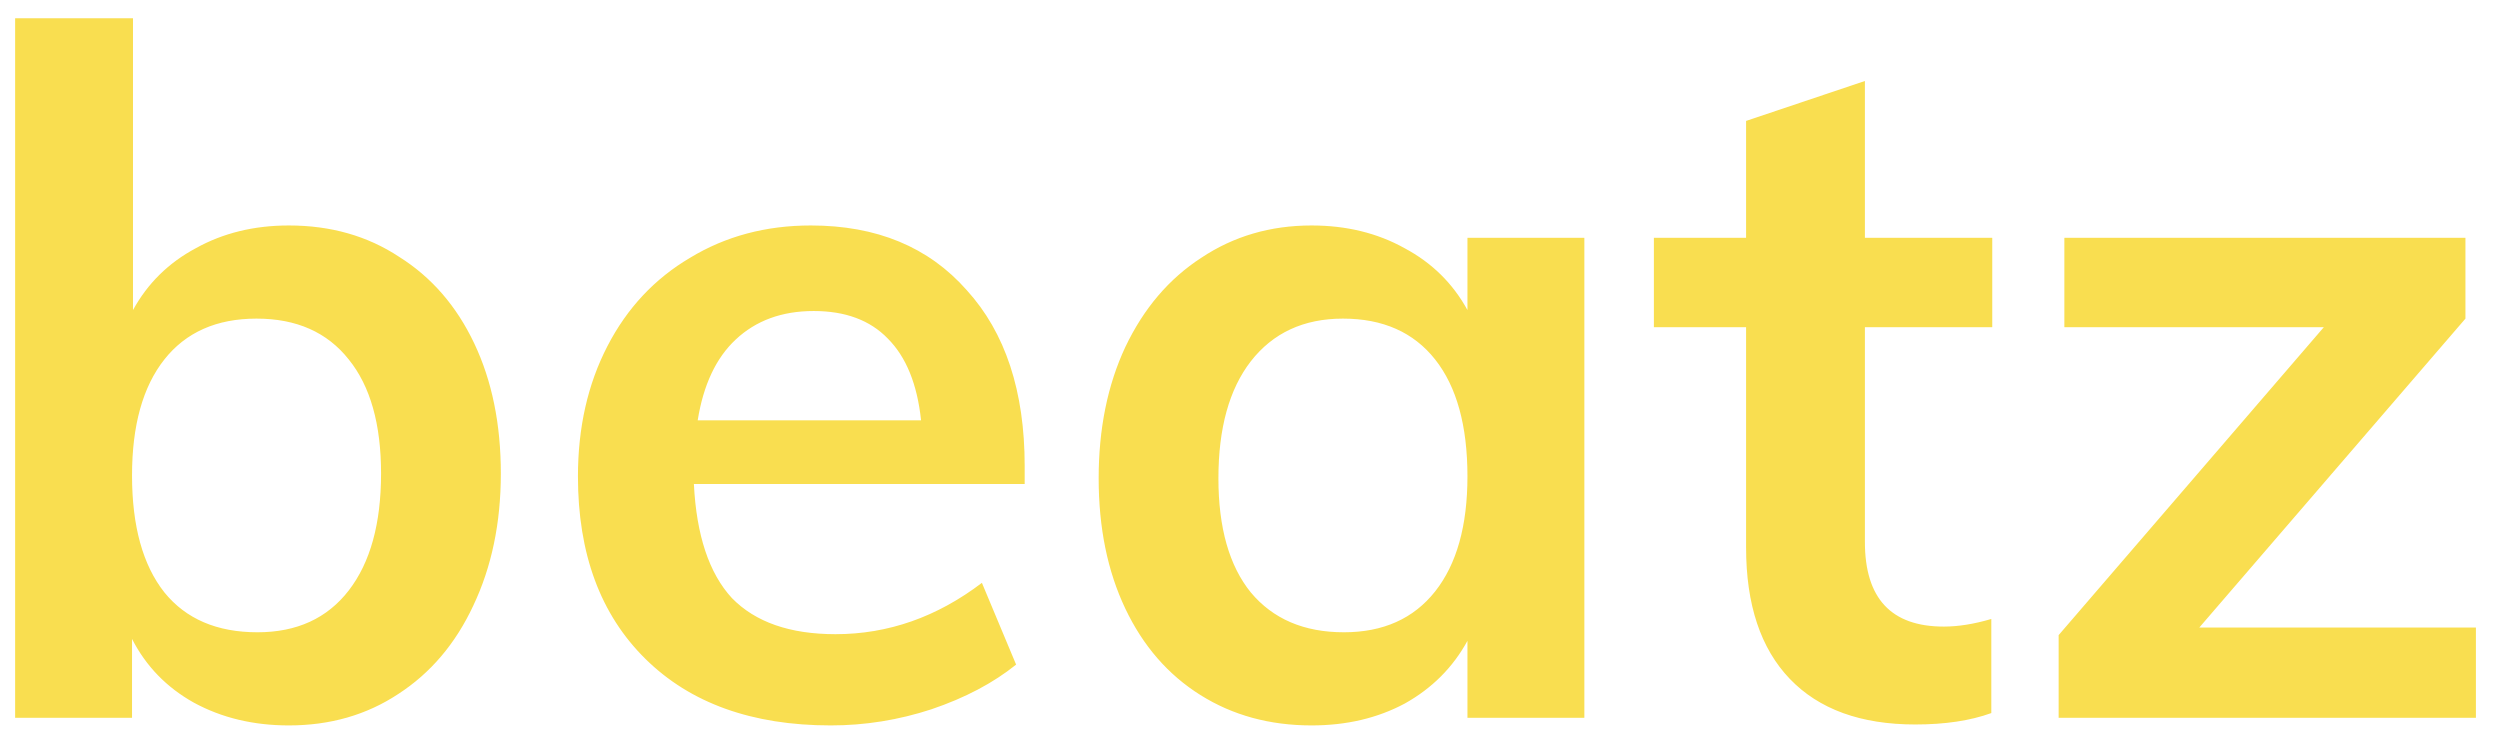 <svg width="101" height="30" viewBox="0 0 101 30" fill="none" xmlns="http://www.w3.org/2000/svg">
<path d="M11.67 9.109C13.36 9.109 14.845 9.531 16.125 10.376C17.43 11.195 18.442 12.36 19.158 13.87C19.875 15.381 20.234 17.134 20.234 19.131C20.234 21.128 19.862 22.907 19.12 24.469C18.403 26.005 17.392 27.195 16.086 28.04C14.806 28.885 13.334 29.307 11.67 29.307C10.237 29.307 8.957 29 7.83 28.386C6.73 27.771 5.898 26.914 5.334 25.813V29H0.611V0.738H5.373V12.526C5.962 11.451 6.806 10.619 7.907 10.03C9.008 9.416 10.262 9.109 11.67 9.109ZM10.403 25.544C11.99 25.544 13.219 24.981 14.09 23.854C14.96 22.728 15.395 21.154 15.395 19.131C15.395 17.134 14.96 15.598 14.09 14.523C13.219 13.422 11.978 12.872 10.365 12.872C8.752 12.872 7.51 13.422 6.64 14.523C5.77 15.624 5.334 17.186 5.334 19.208C5.334 21.256 5.77 22.83 6.64 23.931C7.51 25.006 8.765 25.544 10.403 25.544ZM41.397 19.554H28.033C28.136 21.627 28.648 23.163 29.569 24.162C30.517 25.134 31.912 25.621 33.755 25.621C35.88 25.621 37.851 24.93 39.669 23.547L41.051 26.85C40.129 27.592 38.99 28.194 37.633 28.654C36.302 29.09 34.945 29.307 33.563 29.307C30.389 29.307 27.892 28.411 26.075 26.619C24.257 24.827 23.349 22.37 23.349 19.246C23.349 17.275 23.745 15.522 24.539 13.986C25.332 12.45 26.446 11.259 27.88 10.414C29.313 9.544 30.939 9.109 32.757 9.109C35.419 9.109 37.518 9.979 39.054 11.72C40.616 13.435 41.397 15.803 41.397 18.824V19.554ZM32.872 12.565C31.592 12.565 30.542 12.949 29.723 13.717C28.929 14.459 28.417 15.547 28.187 16.981H37.211C37.057 15.522 36.609 14.421 35.867 13.678C35.15 12.936 34.152 12.565 32.872 12.565ZM64.008 9.608V29H59.285V25.89C58.696 26.965 57.852 27.81 56.751 28.424C55.65 29.013 54.396 29.307 52.988 29.307C51.298 29.307 49.8 28.898 48.495 28.078C47.189 27.259 46.178 26.094 45.461 24.584C44.744 23.074 44.386 21.32 44.386 19.323C44.386 17.326 44.744 15.56 45.461 14.024C46.204 12.462 47.228 11.259 48.533 10.414C49.839 9.544 51.324 9.109 52.988 9.109C54.396 9.109 55.65 9.416 56.751 10.03C57.852 10.619 58.696 11.451 59.285 12.526V9.608H64.008ZM54.293 25.544C55.88 25.544 57.109 24.994 57.98 23.893C58.85 22.792 59.285 21.243 59.285 19.246C59.285 17.198 58.85 15.624 57.98 14.523C57.109 13.422 55.868 12.872 54.255 12.872C52.668 12.872 51.426 13.448 50.53 14.6C49.66 15.726 49.224 17.301 49.224 19.323C49.224 21.32 49.66 22.856 50.53 23.931C51.426 25.006 52.68 25.544 54.293 25.544ZM75.342 13.218V21.896C75.342 24.174 76.404 25.314 78.529 25.314C79.118 25.314 79.758 25.211 80.449 25.006V28.808C79.604 29.115 78.58 29.269 77.377 29.269C75.175 29.269 73.486 28.654 72.308 27.426C71.131 26.197 70.542 24.43 70.542 22.126V13.218H66.817V9.608H70.542V4.885L75.342 3.272V9.608H80.487V13.218H75.342ZM100.027 25.352V29H83.169V25.659L93.883 13.218H83.4V9.608H99.604V12.872L88.852 25.352H100.027Z" fill="#F7D525" fill-opacity="0.8"/>
</svg>
